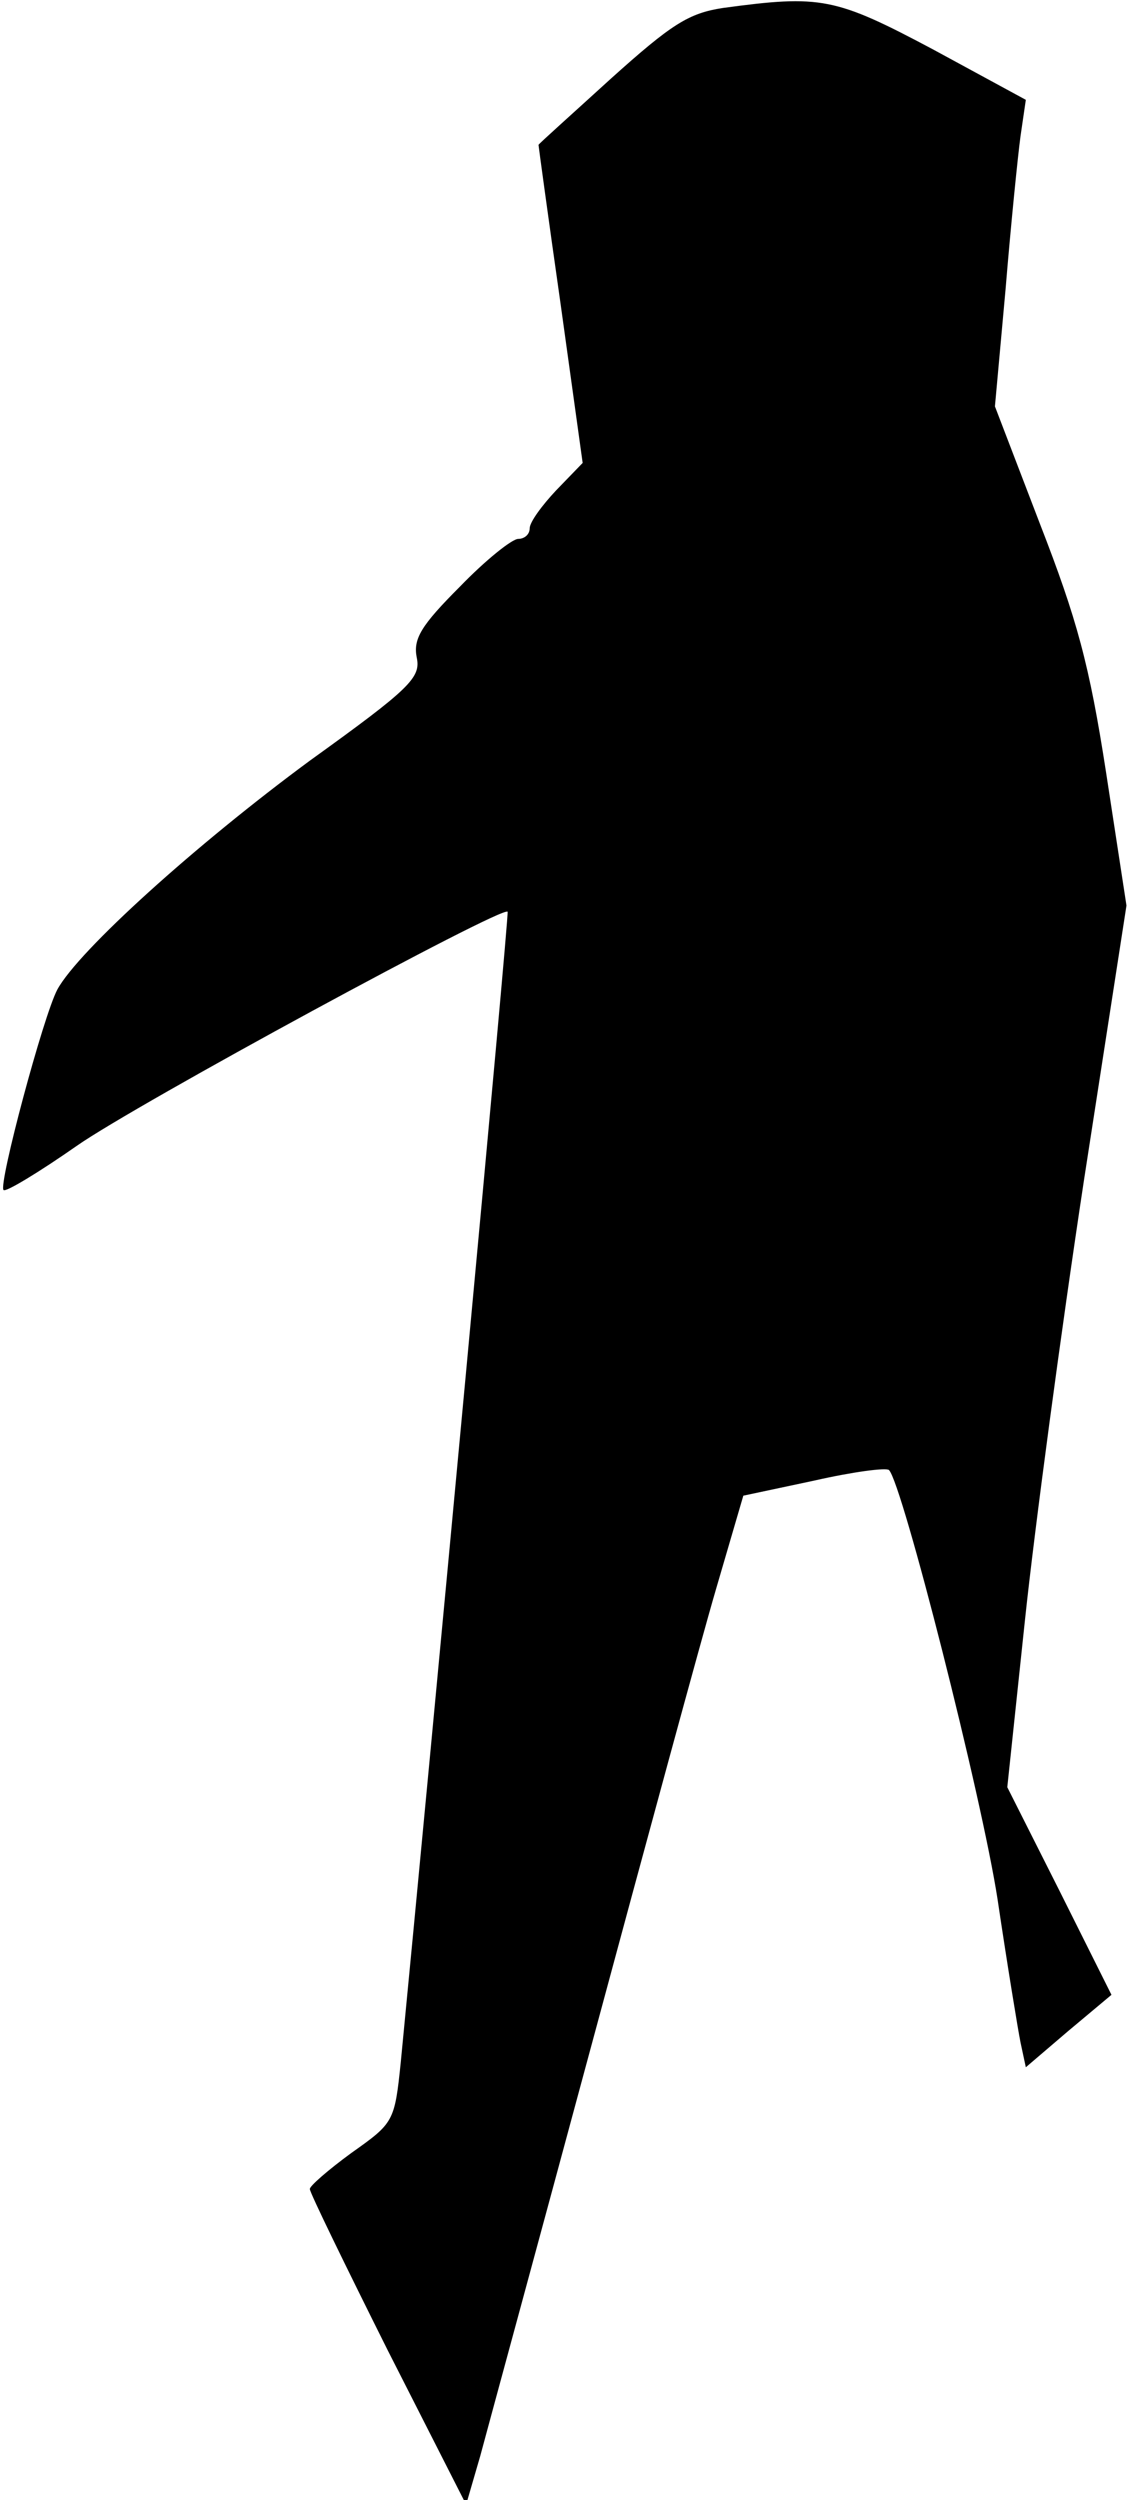 <?xml version="1.0" standalone="no"?>
<!DOCTYPE svg PUBLIC "-//W3C//DTD SVG 20010904//EN"
 "http://www.w3.org/TR/2001/REC-SVG-20010904/DTD/svg10.dtd">
<svg version="1.0" xmlns="http://www.w3.org/2000/svg"
 width="128pt" height="283pt" viewBox="0 0 128 283"
 preserveAspectRatio="xMidYMid meet">
<g transform="translate(0,283) scale(0.1,-0.1)"
fill="#000000" stroke="none">
<path fill="#000000" stroke="none" d="M819 2821 c-39 -6 -58 -18 -127 -80
-45 -41 -82 -74 -82 -75 0 -1 11 -82 25 -180 l25 -180 -30 -31 c-16 -17 -30
-36 -30 -43 0 -7 -6 -12 -13 -12 -7 0 -37 -24 -66 -54 -44 -44 -53 -59 -49
-80 5 -23 -7 -35 -121 -117 -129 -95 -262 -215 -286 -259 -16 -30 -67 -221
-61 -227 2 -3 40 20 83 50 67 47 482 272 488 265 2 -2 -88 -962 -121 -1302 -7
-68 -8 -69 -56 -103 -26 -19 -48 -38 -47 -41 0 -4 40 -86 88 -182 l89 -175 16
55 c8 30 65 239 126 465 61 226 124 458 141 516 l31 106 80 17 c44 10 82 15
85 12 15 -15 105 -369 123 -486 11 -74 23 -147 26 -162 l6 -28 48 41 49 41
-59 118 -59 117 20 189 c11 104 41 328 67 499 l48 310 -23 150 c-19 123 -33
174 -75 282 l-51 133 12 132 c6 73 14 152 17 174 l6 41 -105 57 c-111 59 -127
62 -238 47z"/>
</g>
</svg>

